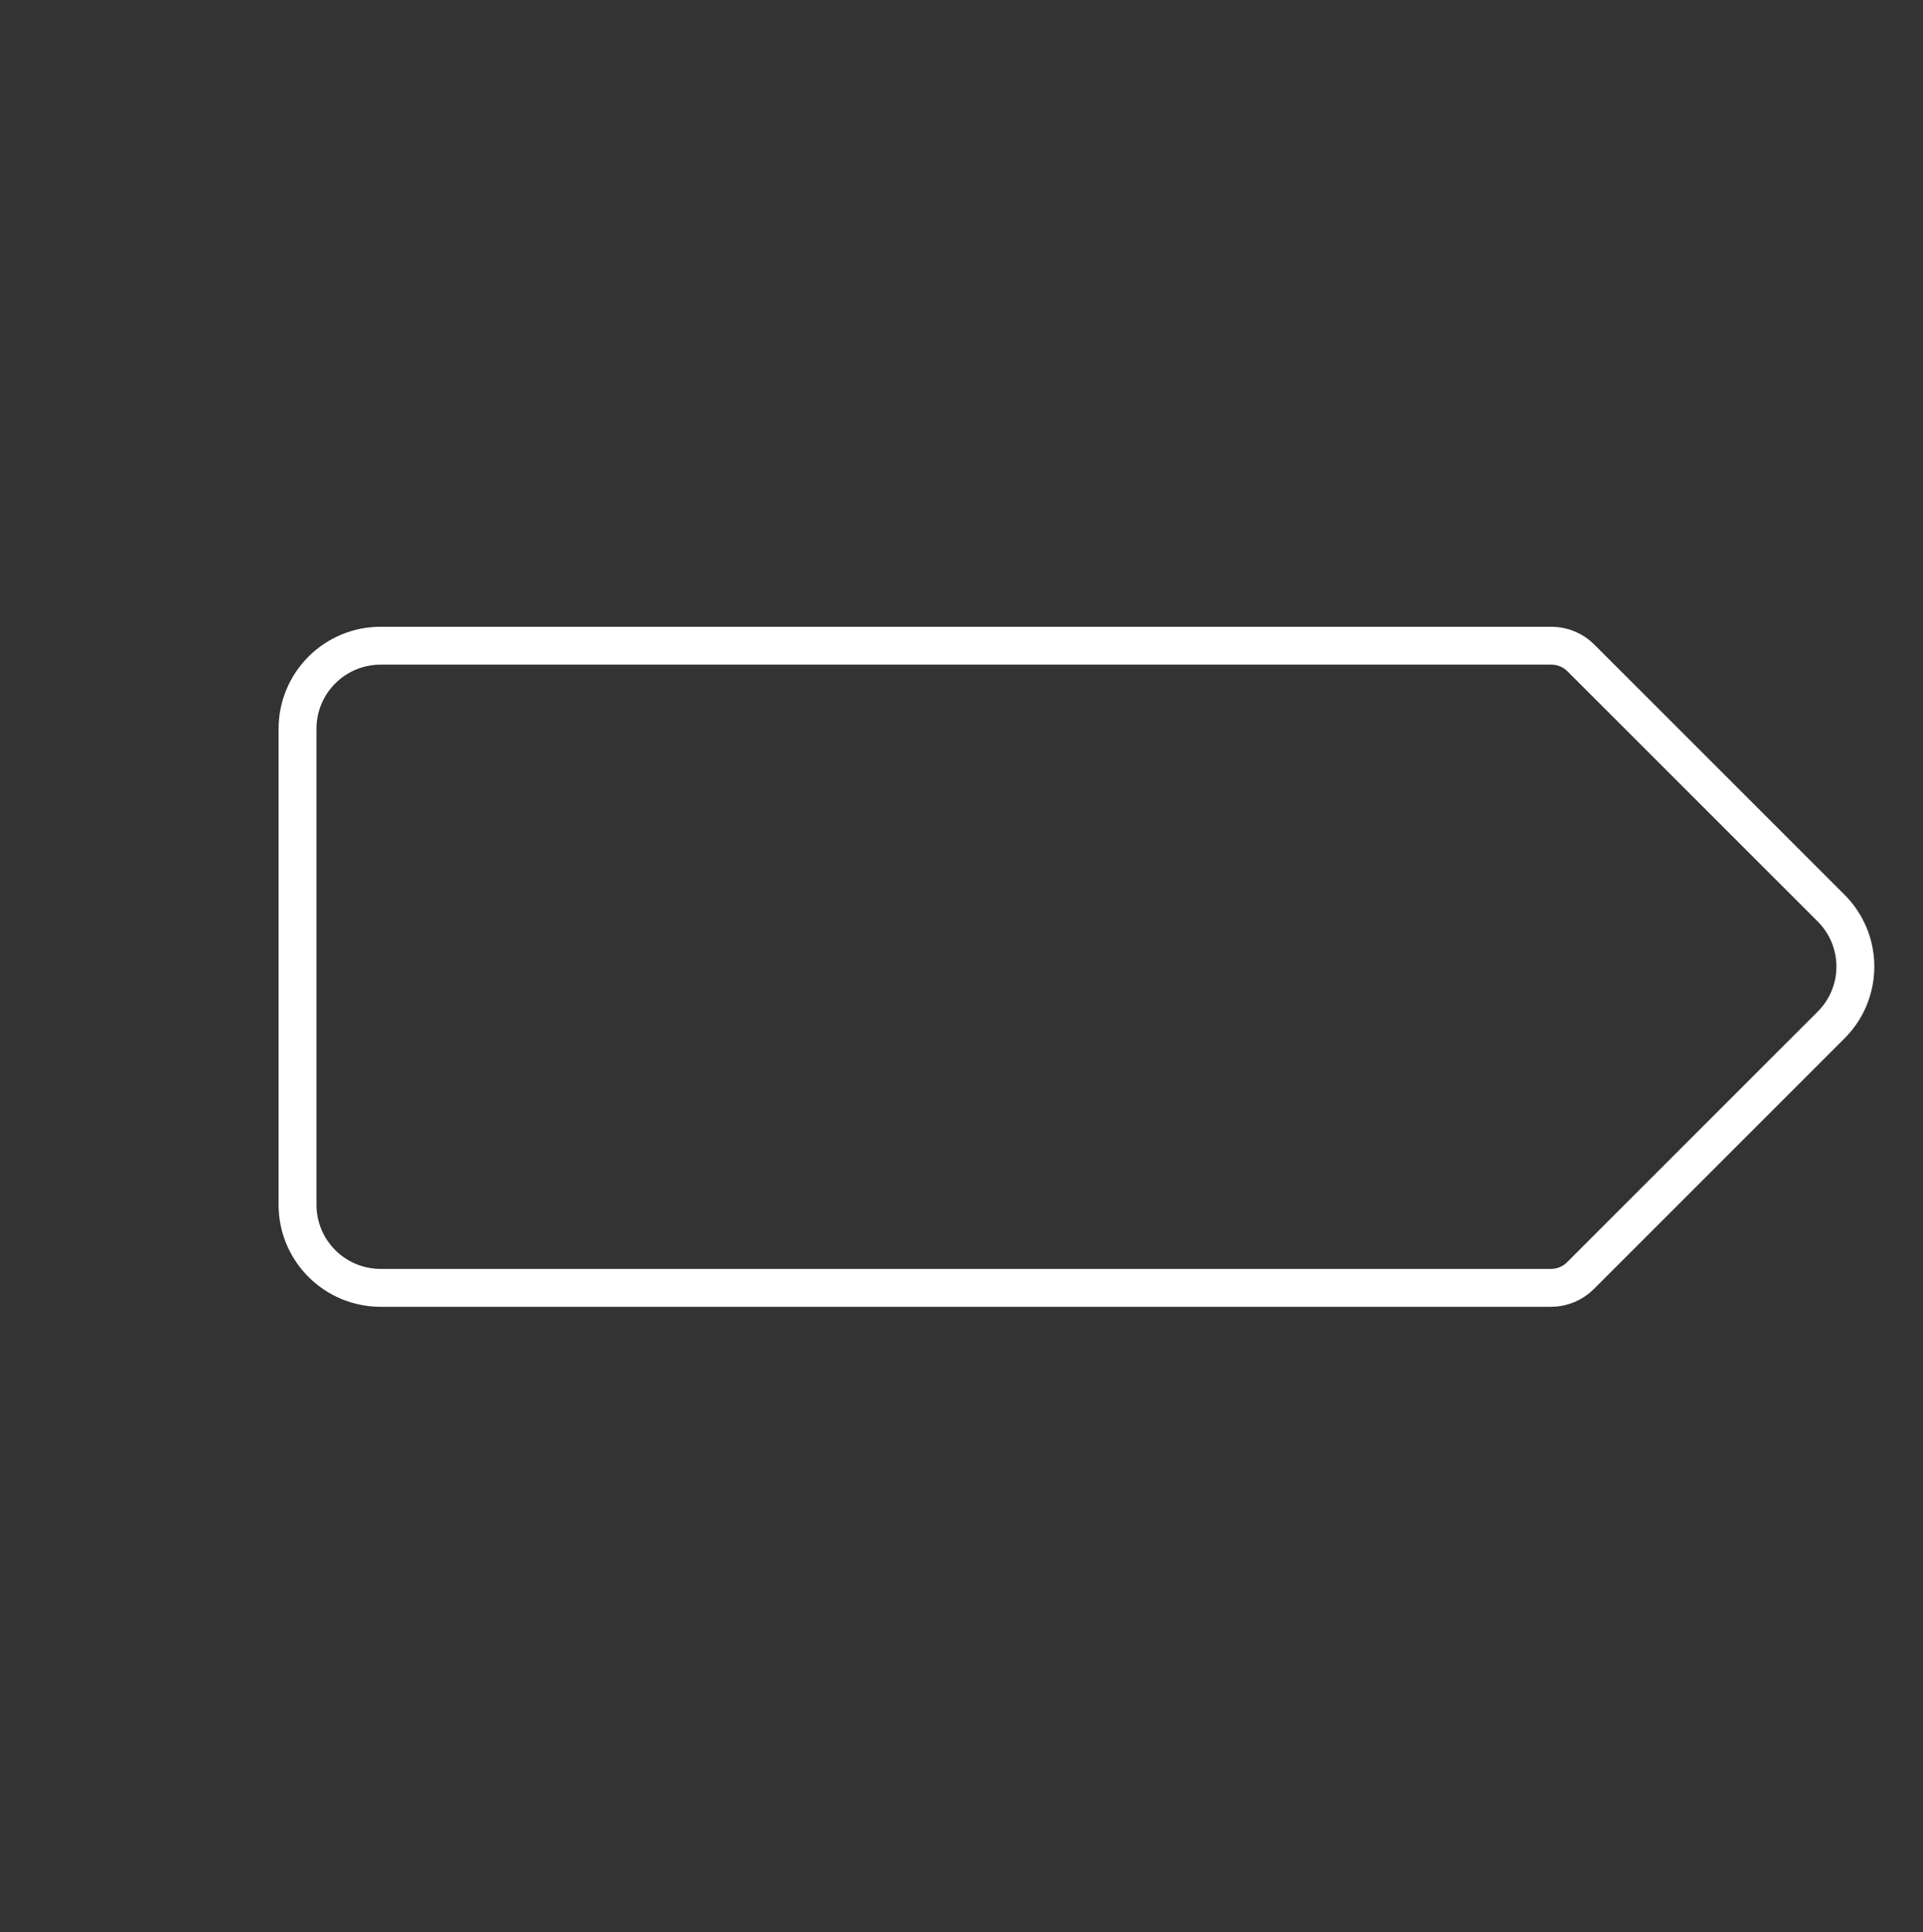 <svg width="203" height="204" viewBox="0 0 203 204" fill="none" xmlns="http://www.w3.org/2000/svg">
<rect x="0" y="0" width="203" height="204" fill="#333333" stroke="none"/>
<path d="M193.301 95.878L166.883 69.46C166.062 68.638 164.949 68.174 163.787 68.17L40.157 68.17C37.839 68.176 35.617 69.099 33.977 70.739C32.338 72.378 31.414 74.6 31.408 76.919L31.408 127.219C31.414 129.538 32.338 131.76 33.977 133.399C35.617 135.039 37.839 135.962 40.157 135.968L163.744 135.968C164.906 135.964 166.019 135.5 166.84 134.678L193.279 108.238C194.096 107.43 194.744 106.468 195.187 105.408C195.63 104.348 195.859 103.211 195.861 102.063C195.863 100.914 195.638 99.776 195.199 98.715C194.759 97.653 194.114 96.689 193.301 95.878Z" stroke="white" stroke-width="4" stroke-linecap="round" stroke-linejoin="round"/>
</svg>
